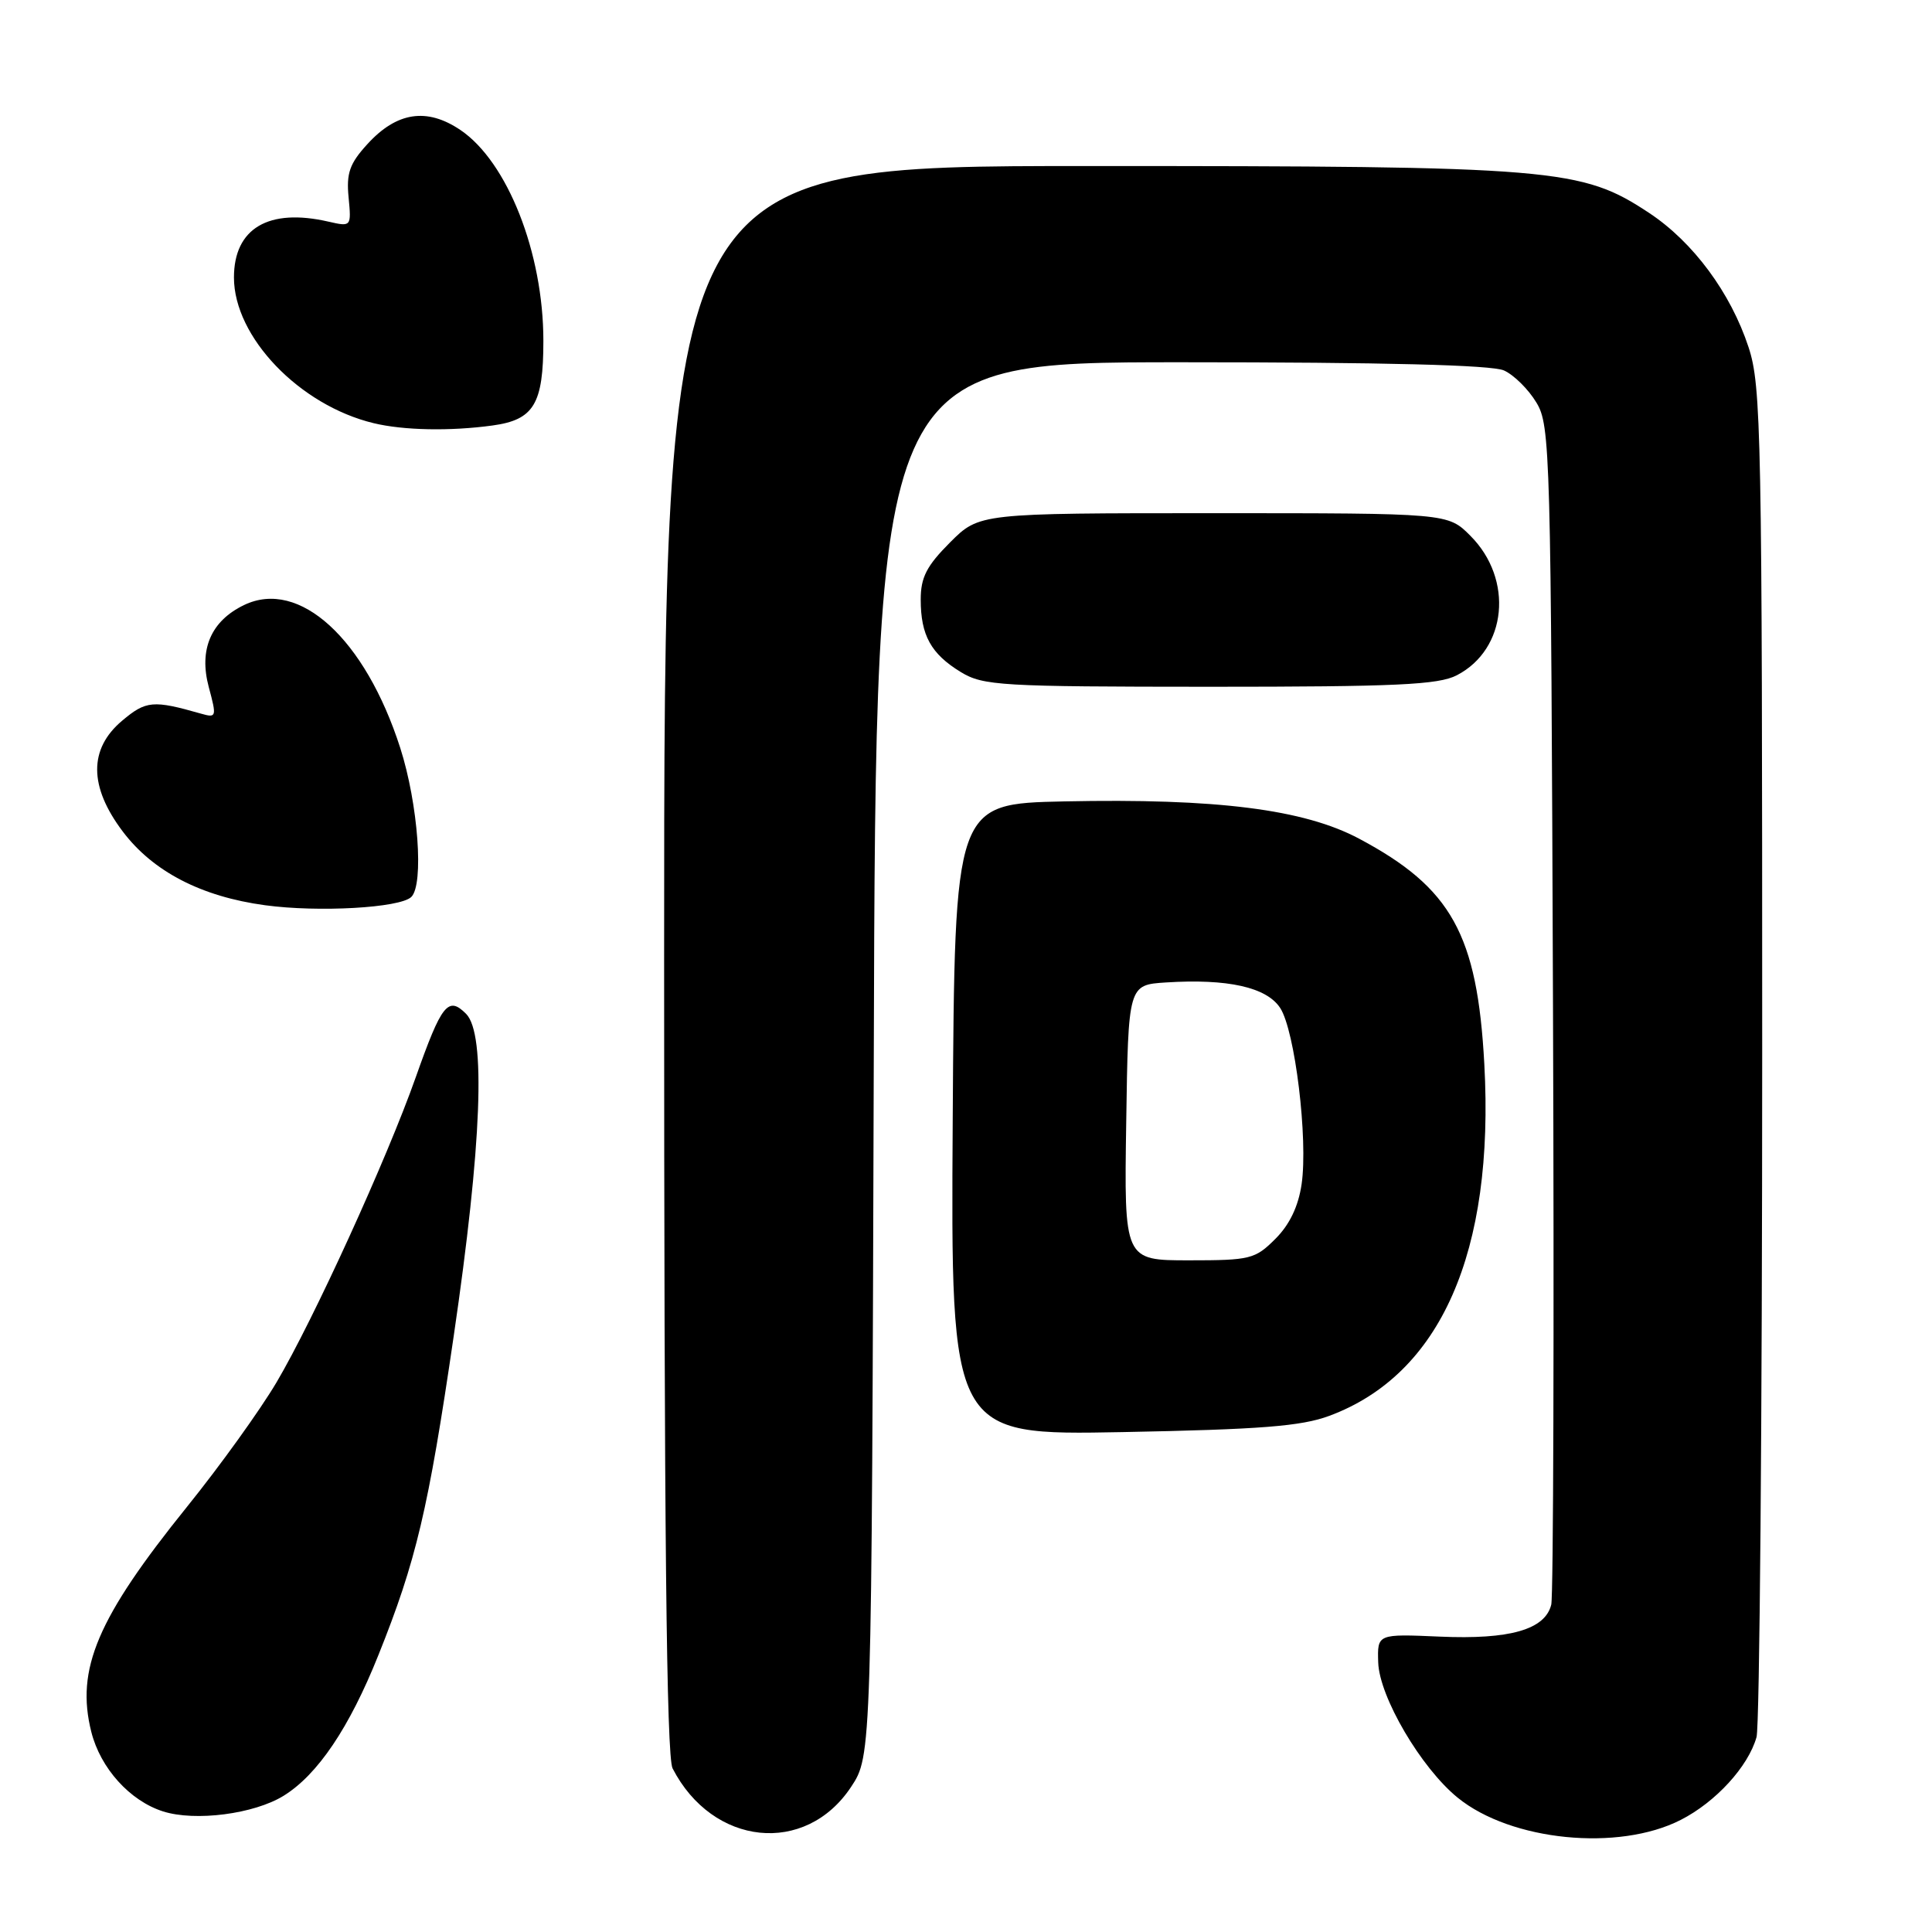 <?xml version="1.0" encoding="UTF-8" standalone="no"?>
<!DOCTYPE svg PUBLIC "-//W3C//DTD SVG 1.1//EN" "http://www.w3.org/Graphics/SVG/1.1/DTD/svg11.dtd" >
<svg xmlns="http://www.w3.org/2000/svg" xmlns:xlink="http://www.w3.org/1999/xlink" version="1.1" viewBox="0 0 256 256">
 <g >
 <path fill="currentColor"
d=" M 222.70 241.15 C 227.34 238.79 231.66 234.07 232.75 230.17 C 233.16 228.70 233.50 187.90 233.50 139.50 C 233.50 57.27 233.38 51.14 231.69 46.00 C 229.32 38.79 224.35 32.08 218.54 28.23 C 209.55 22.28 206.19 22.00 144.05 22.00 C 88.00 22.00 88.00 22.00 88.00 127.07 C 88.00 202.77 88.31 232.74 89.12 234.32 C 94.42 244.62 106.72 245.91 112.77 236.78 C 115.50 232.65 115.50 232.65 115.78 140.32 C 116.05 48.00 116.05 48.00 156.48 48.00 C 183.42 48.00 197.70 48.36 199.29 49.09 C 200.60 49.68 202.53 51.59 203.58 53.34 C 205.42 56.37 205.51 59.68 205.78 133.50 C 205.94 175.85 205.83 211.46 205.55 212.62 C 204.74 215.93 200.06 217.27 190.77 216.86 C 182.50 216.50 182.50 216.50 182.62 220.27 C 182.76 224.83 188.30 234.27 193.16 238.21 C 200.21 243.94 214.46 245.36 222.70 241.15 Z  M 37.58 237.95 C 42.09 235.16 46.28 228.96 50.14 219.31 C 55.14 206.84 56.75 200.05 60.11 177.10 C 63.85 151.61 64.41 137.00 61.76 134.34 C 59.38 131.95 58.52 133.04 55.09 142.74 C 51.26 153.59 41.51 174.93 36.64 183.17 C 34.47 186.84 29.13 194.27 24.77 199.67 C 12.88 214.42 10.01 221.18 12.10 229.49 C 13.31 234.30 17.21 238.62 21.60 240.02 C 25.88 241.38 33.66 240.37 37.58 237.95 Z  M 176.13 187.61 C 190.89 182.14 198.04 165.92 196.68 141.00 C 195.75 123.81 192.33 117.65 180.11 111.14 C 172.78 107.23 161.21 105.77 141.00 106.19 C 126.50 106.50 126.50 106.50 126.24 148.35 C 125.98 190.19 125.98 190.19 148.74 189.76 C 167.00 189.41 172.42 188.99 176.13 187.61 Z  M 54.49 118.86 C 56.20 117.23 55.41 106.50 53.03 99.09 C 48.38 84.63 39.65 76.65 32.34 80.17 C 27.96 82.28 26.33 86.05 27.66 91.03 C 28.73 95.01 28.69 95.15 26.63 94.56 C 20.29 92.75 19.35 92.83 16.18 95.50 C 11.75 99.23 11.77 104.22 16.26 110.17 C 20.26 115.48 26.68 118.81 35.13 119.95 C 42.22 120.91 52.97 120.30 54.49 118.86 Z  M 193.03 89.48 C 199.69 86.04 200.59 76.75 194.83 70.99 C 191.85 68.00 191.85 68.00 160.81 68.00 C 129.76 68.00 129.76 68.00 125.88 71.88 C 122.78 74.99 122.00 76.50 122.00 79.45 C 122.00 84.18 123.36 86.64 127.31 89.05 C 130.28 90.86 132.56 90.99 160.30 91.00 C 184.99 91.00 190.60 90.74 193.03 89.48 Z  M 65.26 56.38 C 70.75 55.63 72.00 53.54 72.00 45.16 C 72.00 33.51 67.24 21.43 61.00 17.22 C 56.55 14.22 52.56 14.83 48.66 19.12 C 46.33 21.67 45.88 22.95 46.19 26.15 C 46.56 30.04 46.55 30.06 43.53 29.37 C 35.59 27.54 31.00 30.25 31.00 36.77 C 31.00 44.65 39.68 53.70 49.50 56.07 C 53.46 57.03 59.65 57.15 65.26 56.38 Z  M 149.23 148.75 C 149.50 130.50 149.50 130.50 154.50 130.18 C 162.67 129.66 167.83 130.81 169.63 133.56 C 171.59 136.55 173.34 150.93 172.47 156.91 C 172.04 159.85 170.88 162.28 168.99 164.16 C 166.31 166.84 165.67 167.00 157.55 167.00 C 148.95 167.00 148.95 167.00 149.23 148.75 Z "/>
</g>
</svg>